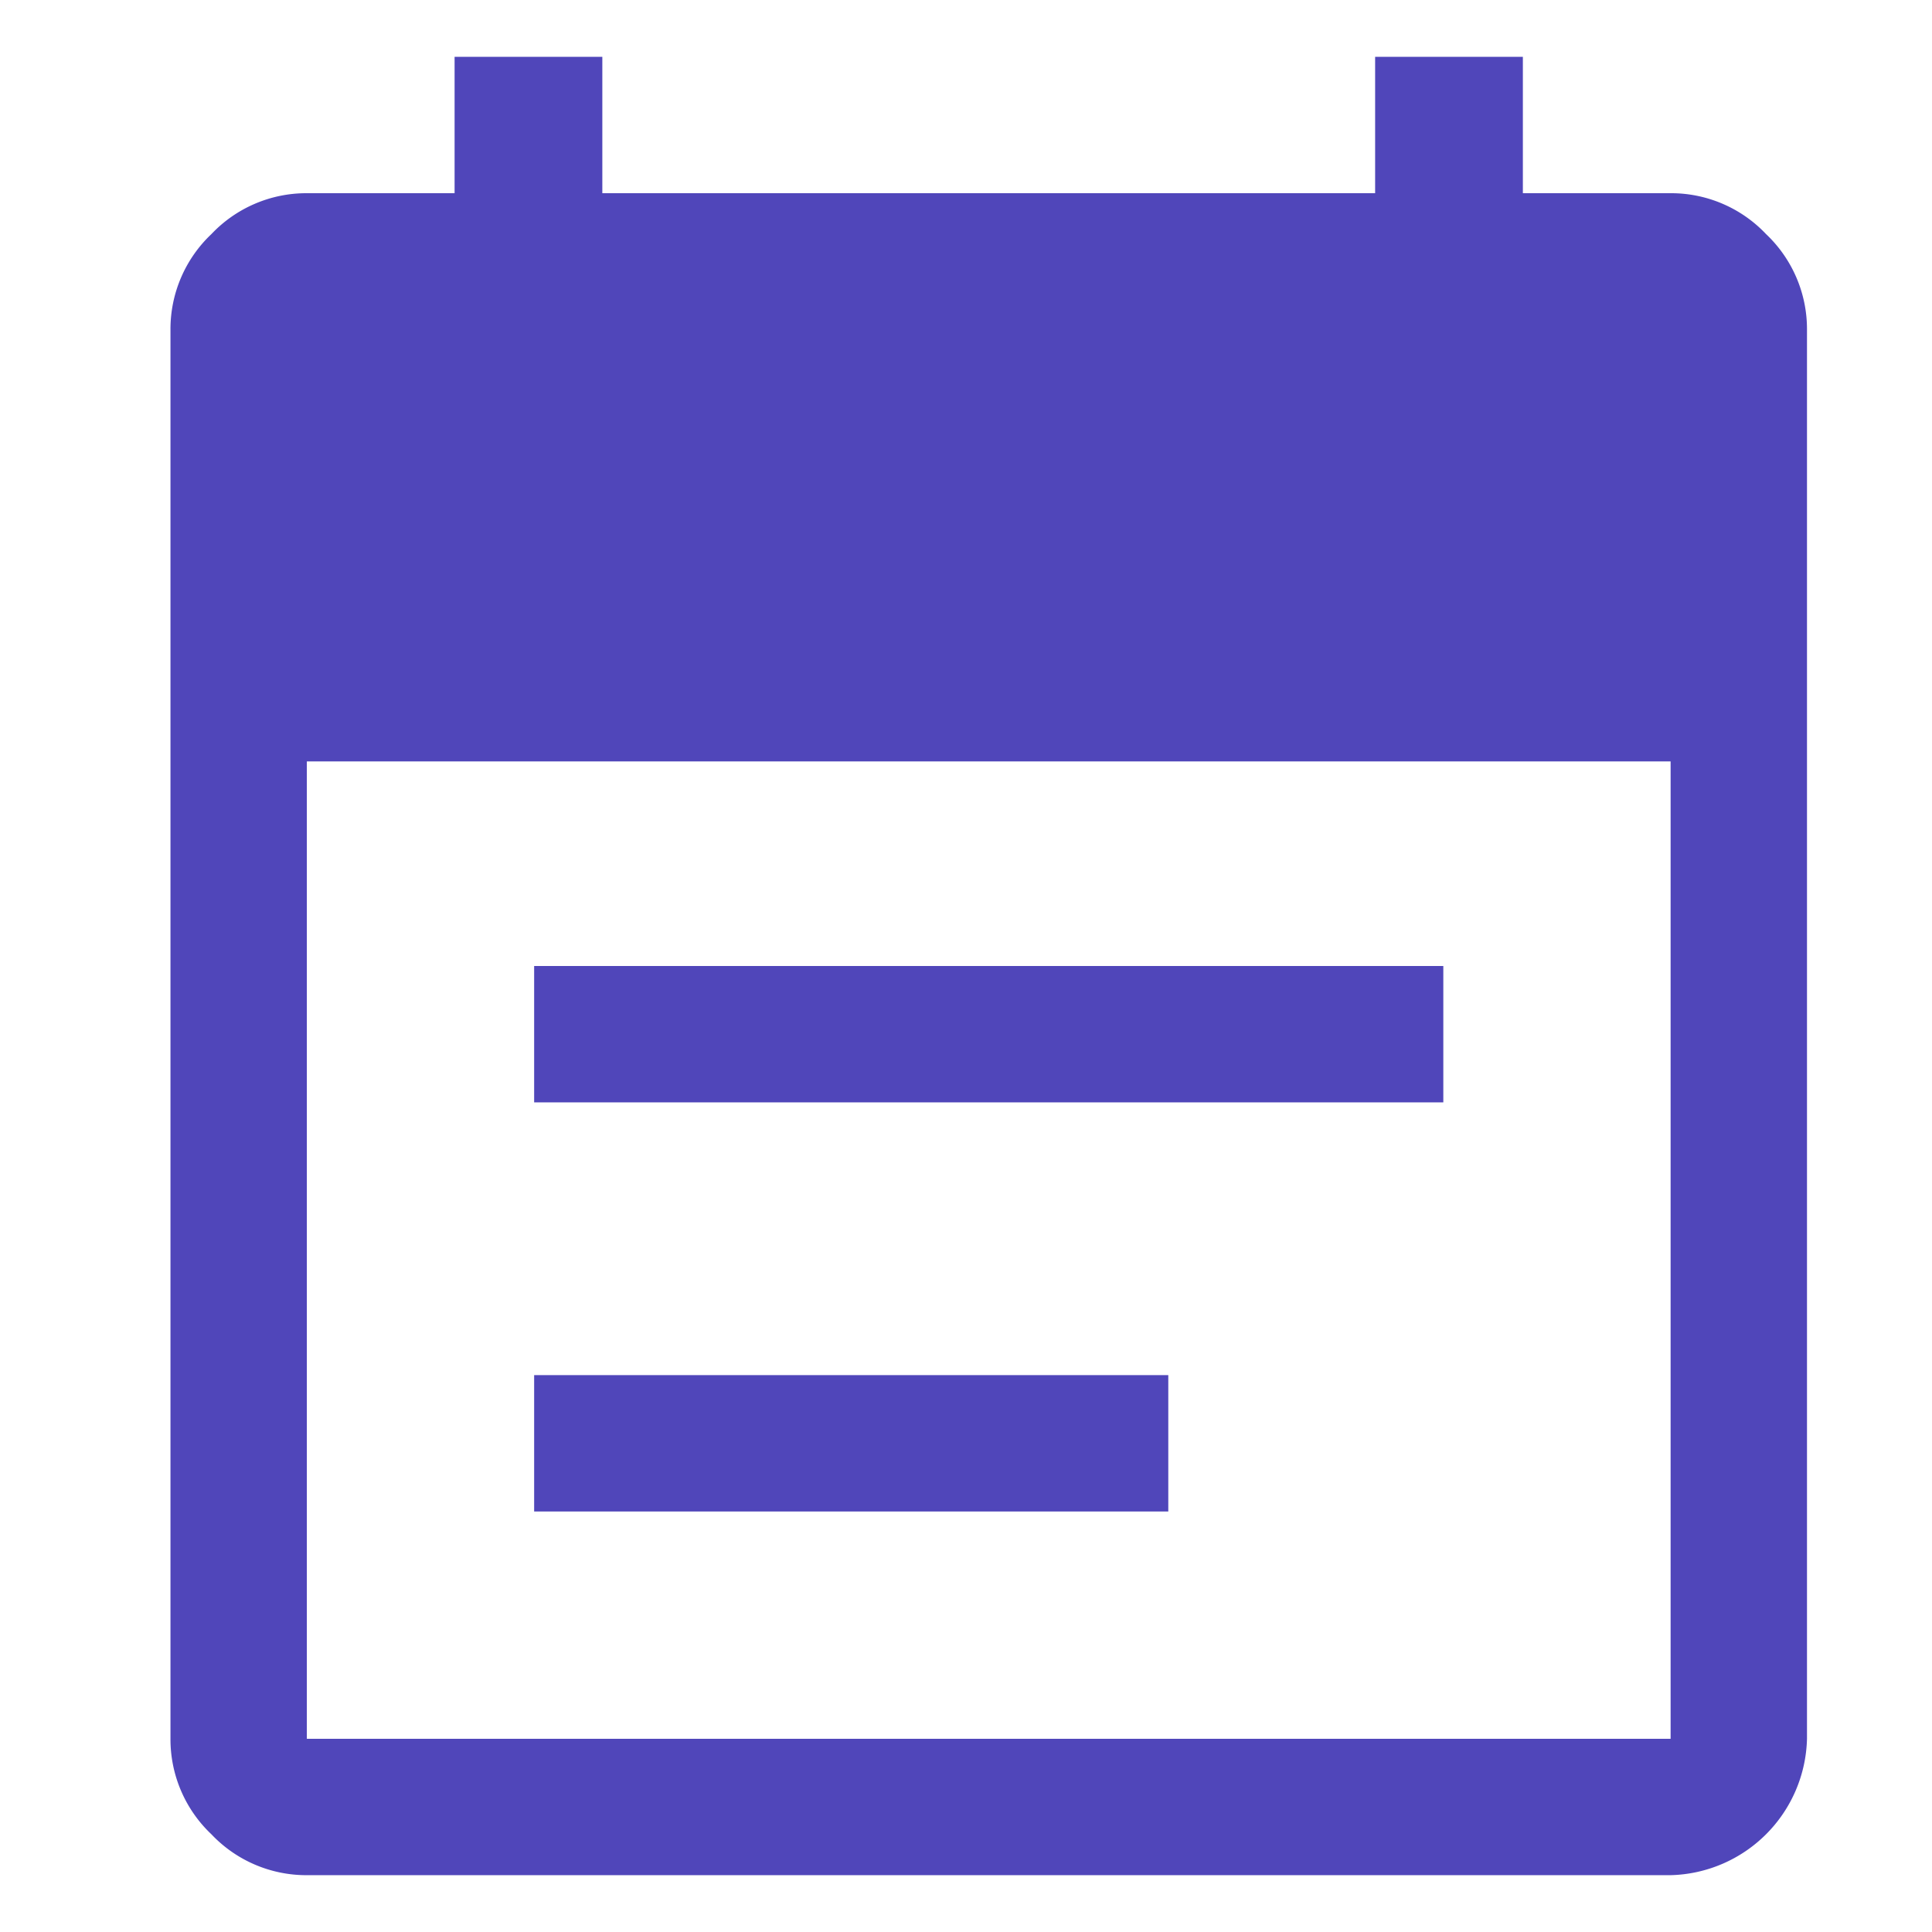 <svg xmlns="http://www.w3.org/2000/svg" width="34" height="34" viewBox="0 0 34 34">
  <g id="event_details" transform="translate(-133.992 -60.193)">
    <rect id="Rectangle_61" data-name="Rectangle 61" width="34" height="34" transform="translate(133.992 60.193)" fill="#fff" opacity="0"/>
    <g id="event_details_fill">
      <rect id="Rectangle_61-2" data-name="Rectangle 61" width="34" height="34" transform="translate(133.992 60.193)" fill="#fff" opacity="0"/>
      <path id="event_note_FILL1_wght400_GRAD0_opsz48" d="M12.4,22.4V20h16v2.4Zm0,7.2V27.2H23.56v2.4ZM8.4,36a2.3,2.3,0,0,1-1.68-.72A2.3,2.3,0,0,1,6,33.6V8.8a2.3,2.3,0,0,1,.72-1.68A2.3,2.3,0,0,1,8.4,6.4H11V4h2.6V6.4H27.2V4h2.6V6.4h2.6a2.3,2.3,0,0,1,1.68.72A2.3,2.3,0,0,1,34.8,8.8V33.6A2.461,2.461,0,0,1,32.4,36Zm0-2.4h24V16.4H8.4V33.6Z" transform="translate(130.992 57.193)" fill="#5046ba"/>
    </g>
  </g>
</svg>
